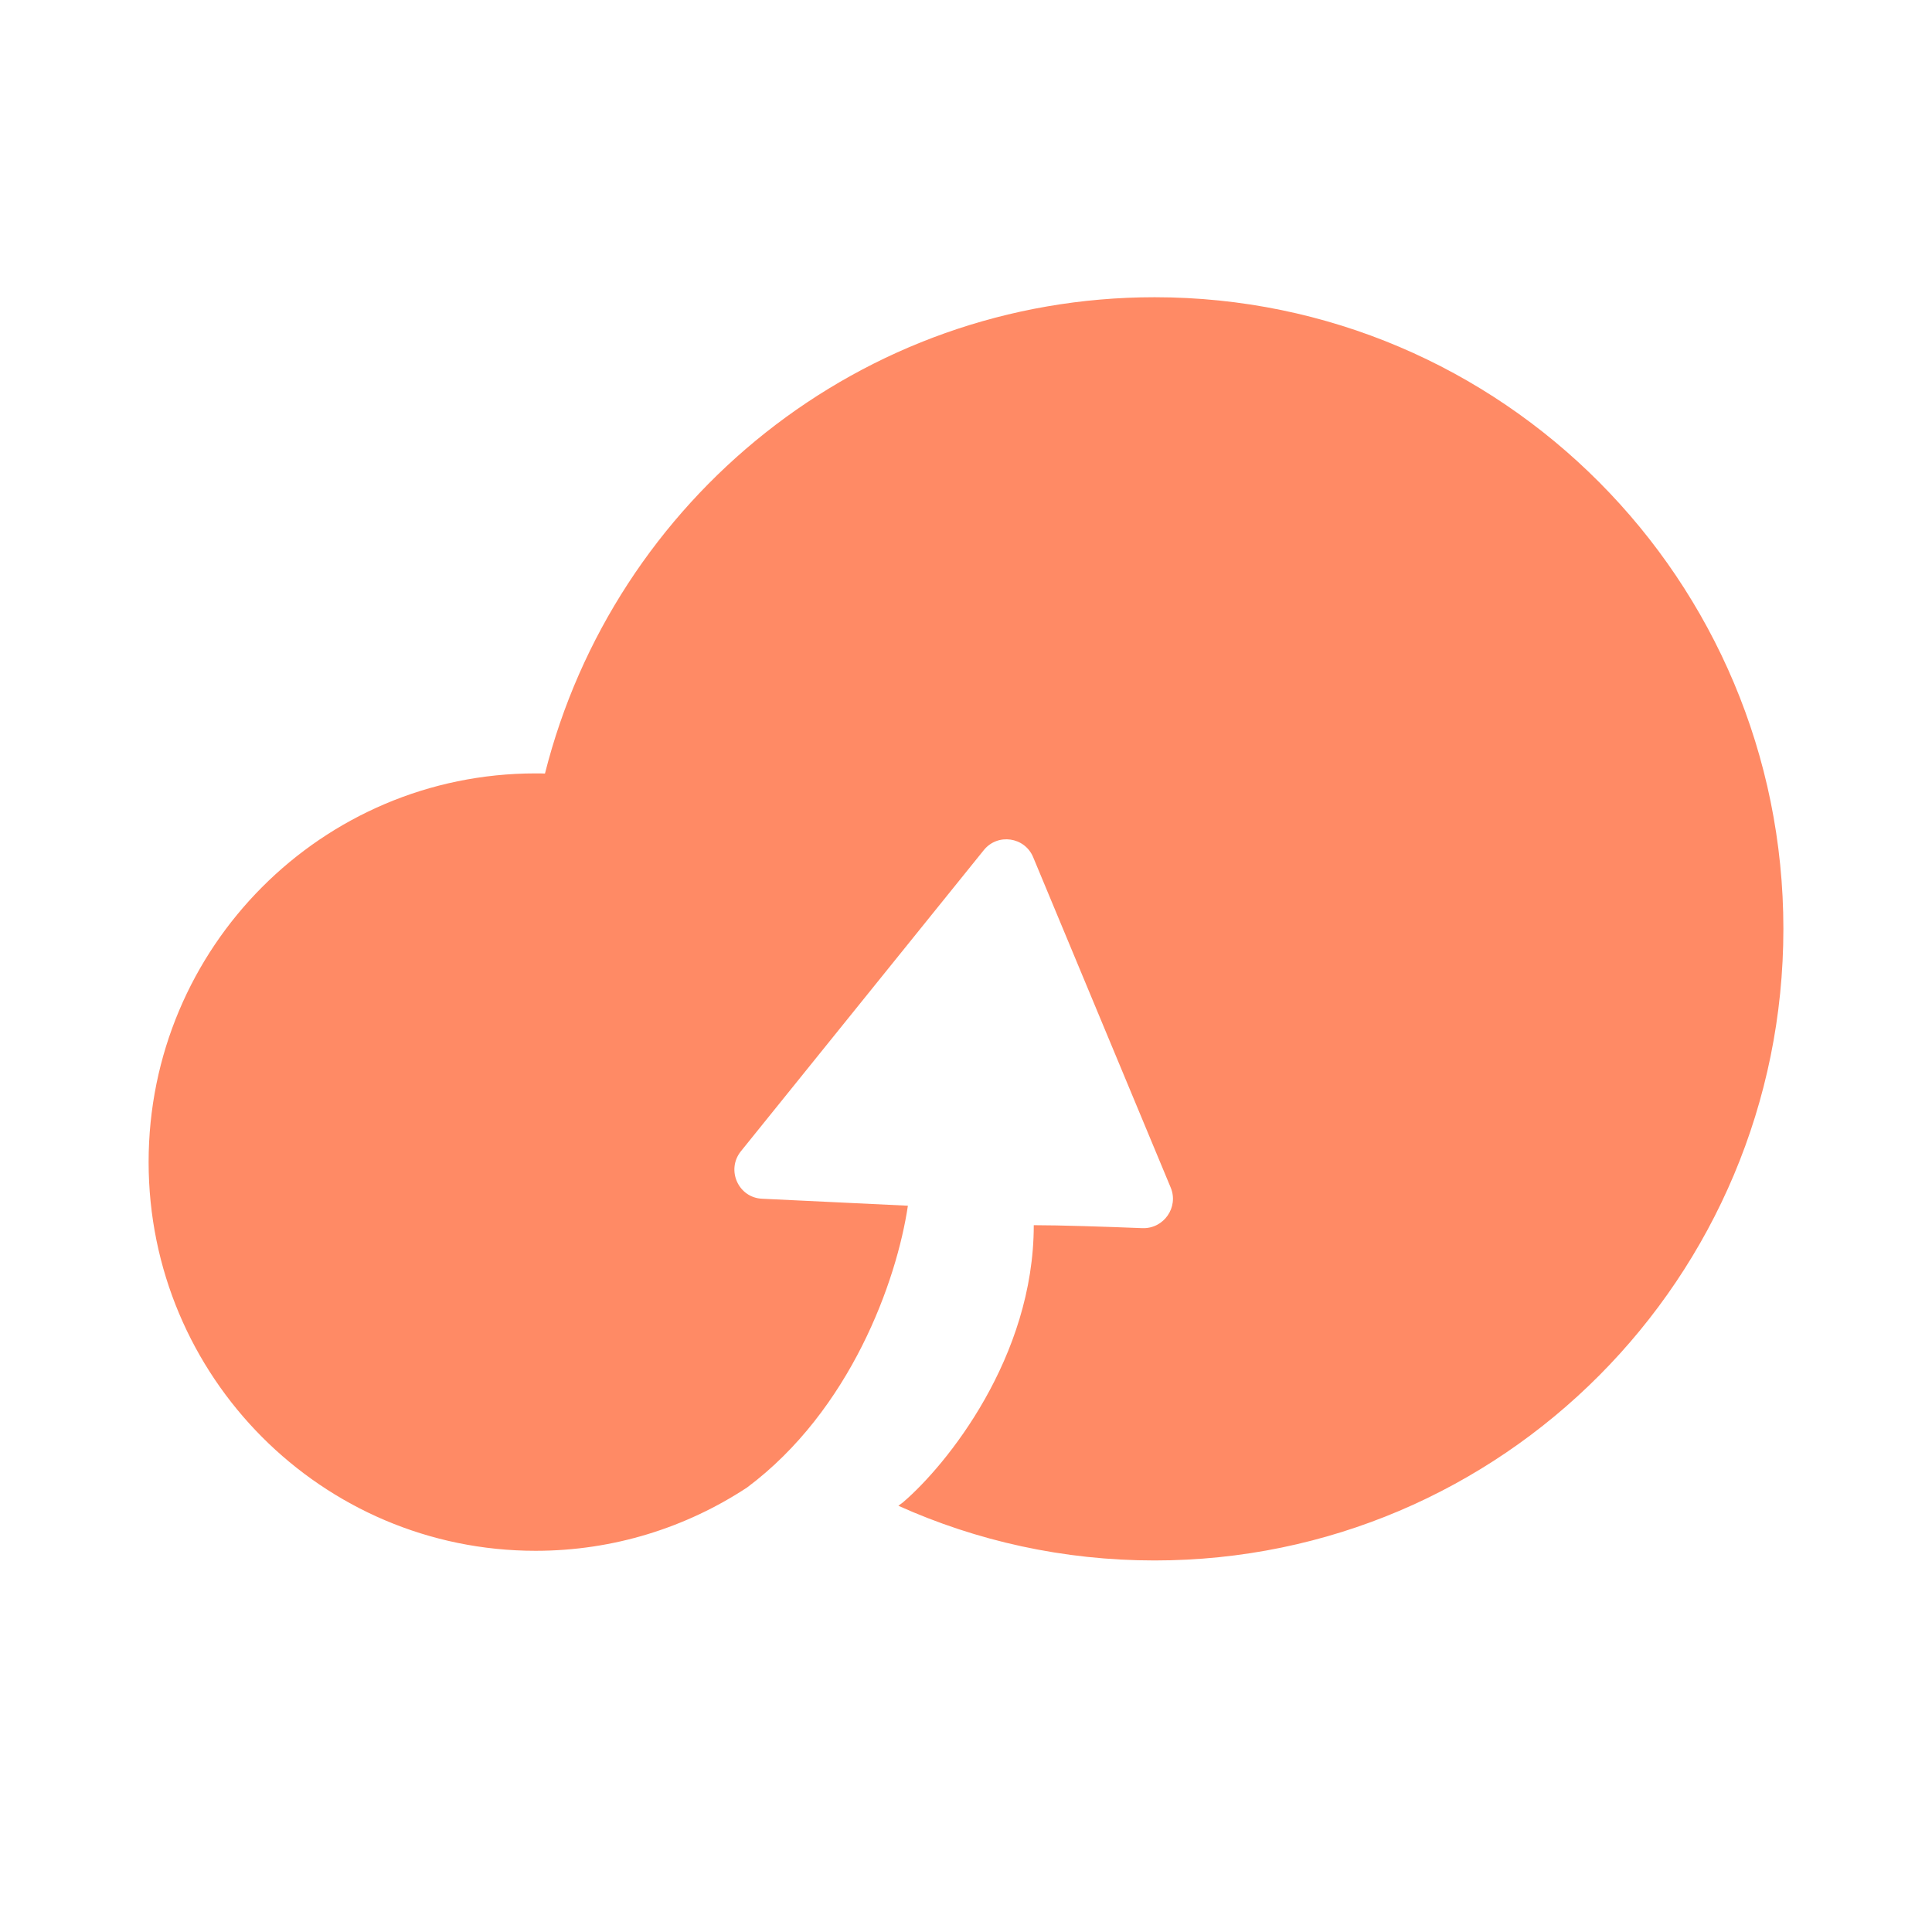 <!--
  - The MIT License (MIT)
  -
  - Copyright (c) 2015-2022 Elior "Mallowigi" Boukhobza
  -
  - Permission is hereby granted, free of charge, to any person obtaining a copy
  - of this software and associated documentation files (the "Software"), to deal
  - in the Software without restriction, including without limitation the rights
  - to use, copy, modify, merge, publish, distribute, sublicense, and/or sell
  - copies of the Software, and to permit persons to whom the Software is
  - furnished to do so, subject to the following conditions:
  -
  - The above copyright notice and this permission notice shall be included in all
  - copies or substantial portions of the Software.
  -
  - THE SOFTWARE IS PROVIDED "AS IS", WITHOUT WARRANTY OF ANY KIND, EXPRESS OR
  - IMPLIED, INCLUDING BUT NOT LIMITED TO THE WARRANTIES OF MERCHANTABILITY,
  - FITNESS FOR A PARTICULAR PURPOSE AND NONINFRINGEMENT. IN NO EVENT SHALL THE
  - AUTHORS OR COPYRIGHT HOLDERS BE LIABLE FOR ANY CLAIM, DAMAGES OR OTHER
  - LIABILITY, WHETHER IN AN ACTION OF CONTRACT, TORT OR OTHERWISE, ARISING FROM,
  - OUT OF OR IN CONNECTION WITH THE SOFTWARE OR THE USE OR OTHER DEALINGS IN THE
  - SOFTWARE.
  -
  -
  -->

<svg width="16px" height="16px" viewBox="0 0 13 13" fill="none" xmlns="http://www.w3.org/2000/svg">
  <g big="true">
    <path fill-rule="evenodd" clip-rule="evenodd"
        d="M12 6.25C12 8.597 10.106 10.5 7.769 10.5C7.155 10.5 6.572 10.369 6.045 10.132L6.077 10.108C6.37 9.857 6.956 9.133 6.956 8.244C7.129 8.244 7.437 8.254 7.687 8.264C7.831 8.269 7.933 8.123 7.877 7.99L6.952 5.768C6.895 5.631 6.713 5.605 6.62 5.72L4.985 7.747C4.885 7.872 4.968 8.059 5.128 8.066L6.109 8.113C6.034 8.619 5.723 9.489 5.027 10.009C4.618 10.278 4.129 10.435 3.604 10.435C2.166 10.435 1 9.264 1 7.819C1 6.375 2.166 5.204 3.604 5.204C3.625 5.204 3.646 5.204 3.667 5.205C4.131 3.363 5.792 2 7.769 2C10.106 2 12 3.903 12 6.25Z"
        fill="#FF8A65" />
  </g>
</svg>
